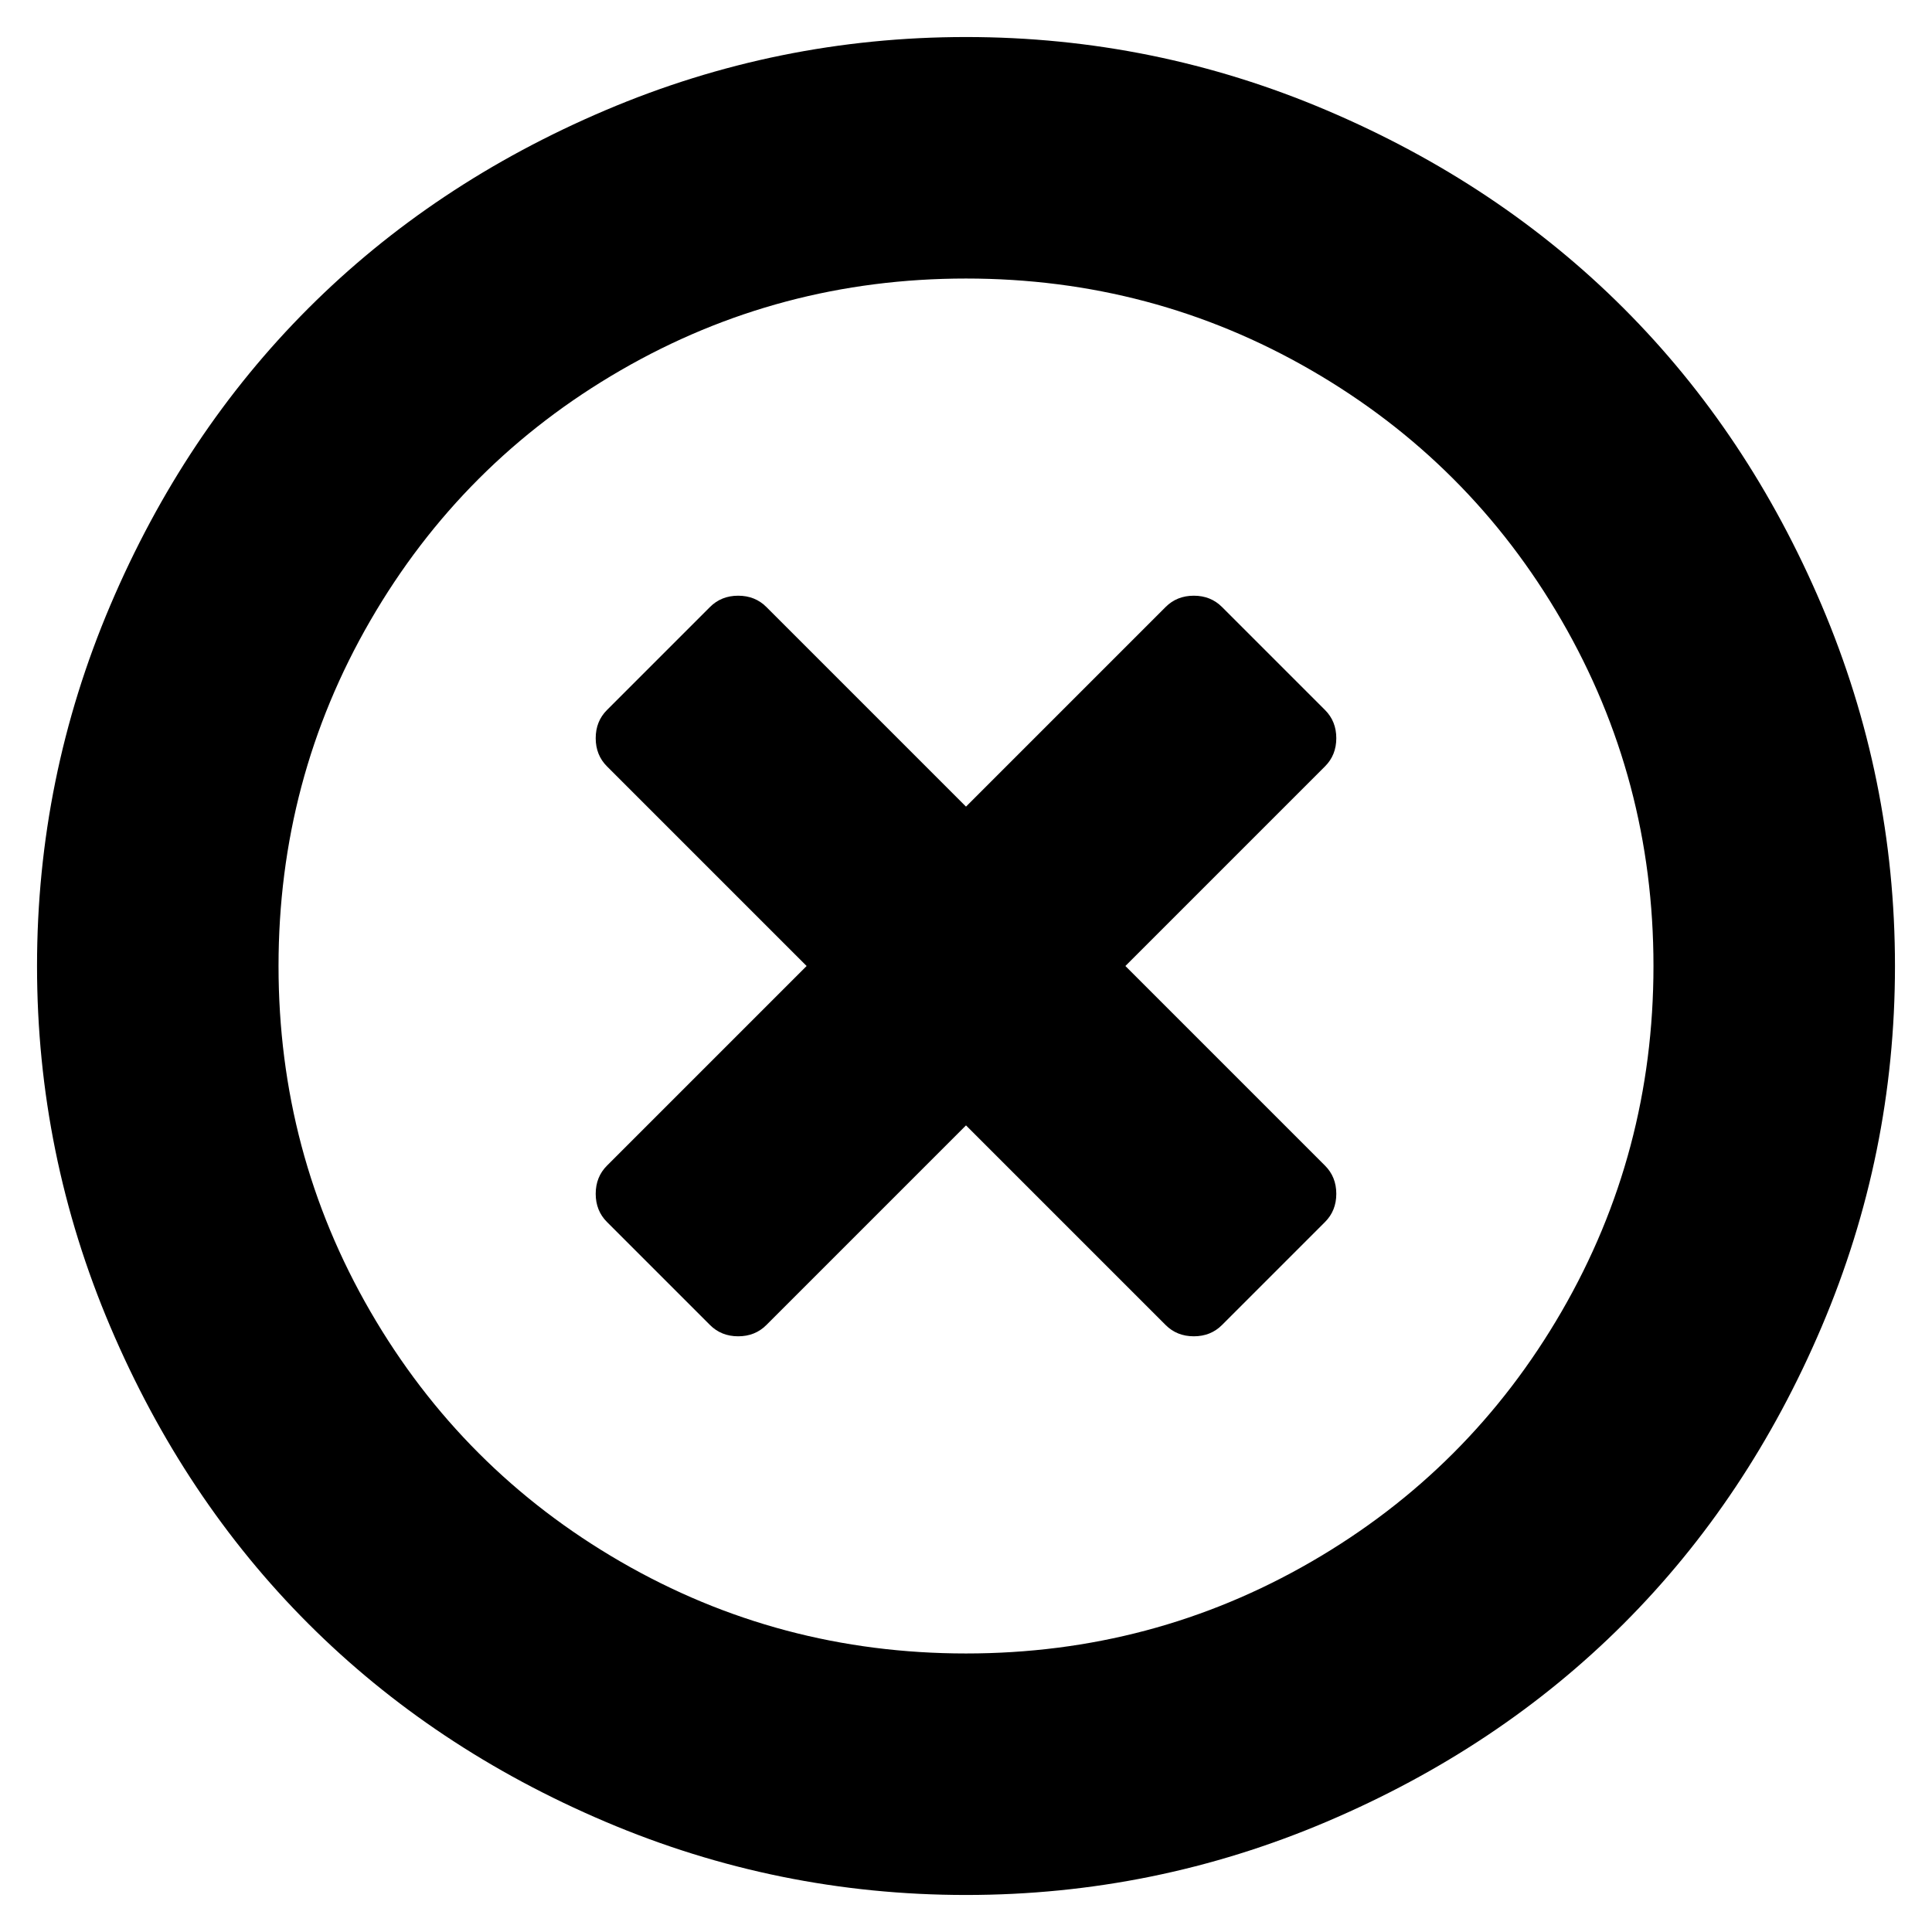 <svg xmlns="http://www.w3.org/2000/svg" viewBox="0 0 1200 1200"><path d="M600 23q117 0 224 45.5t184.5 123 123 184.5 45.5 224-45.5 224-123 184.5-184.5 123-224 45.5-224-45.5-184.5-123T68.5 824 23 600t45.5-224 123-184.5T376 68.5 600 23zm0 150q-116 0-214.5 57T230 385.5 173 600t57 214.5T385.5 970t214.5 57 214.5-57T970 814.5t57-214.5-57-214.5T814.5 230 600 173zm159 204l64 64q7 7 7 17.5t-7 17.5L699 600l124 124q7 7 7 17.5t-7 17.5l-64 64q-7 7-17.5 7t-17.5-7L600 699 476 823q-7 7-17.5 7t-17.5-7l-64-64q-7-7-7-17.5t7-17.5l124-124-124-124q-7-7-7-17.5t7-17.5l64-64q7-7 17.5-7t17.5 7l124 124 124-124q7-7 17.5-7t17.5 7z"/></svg>